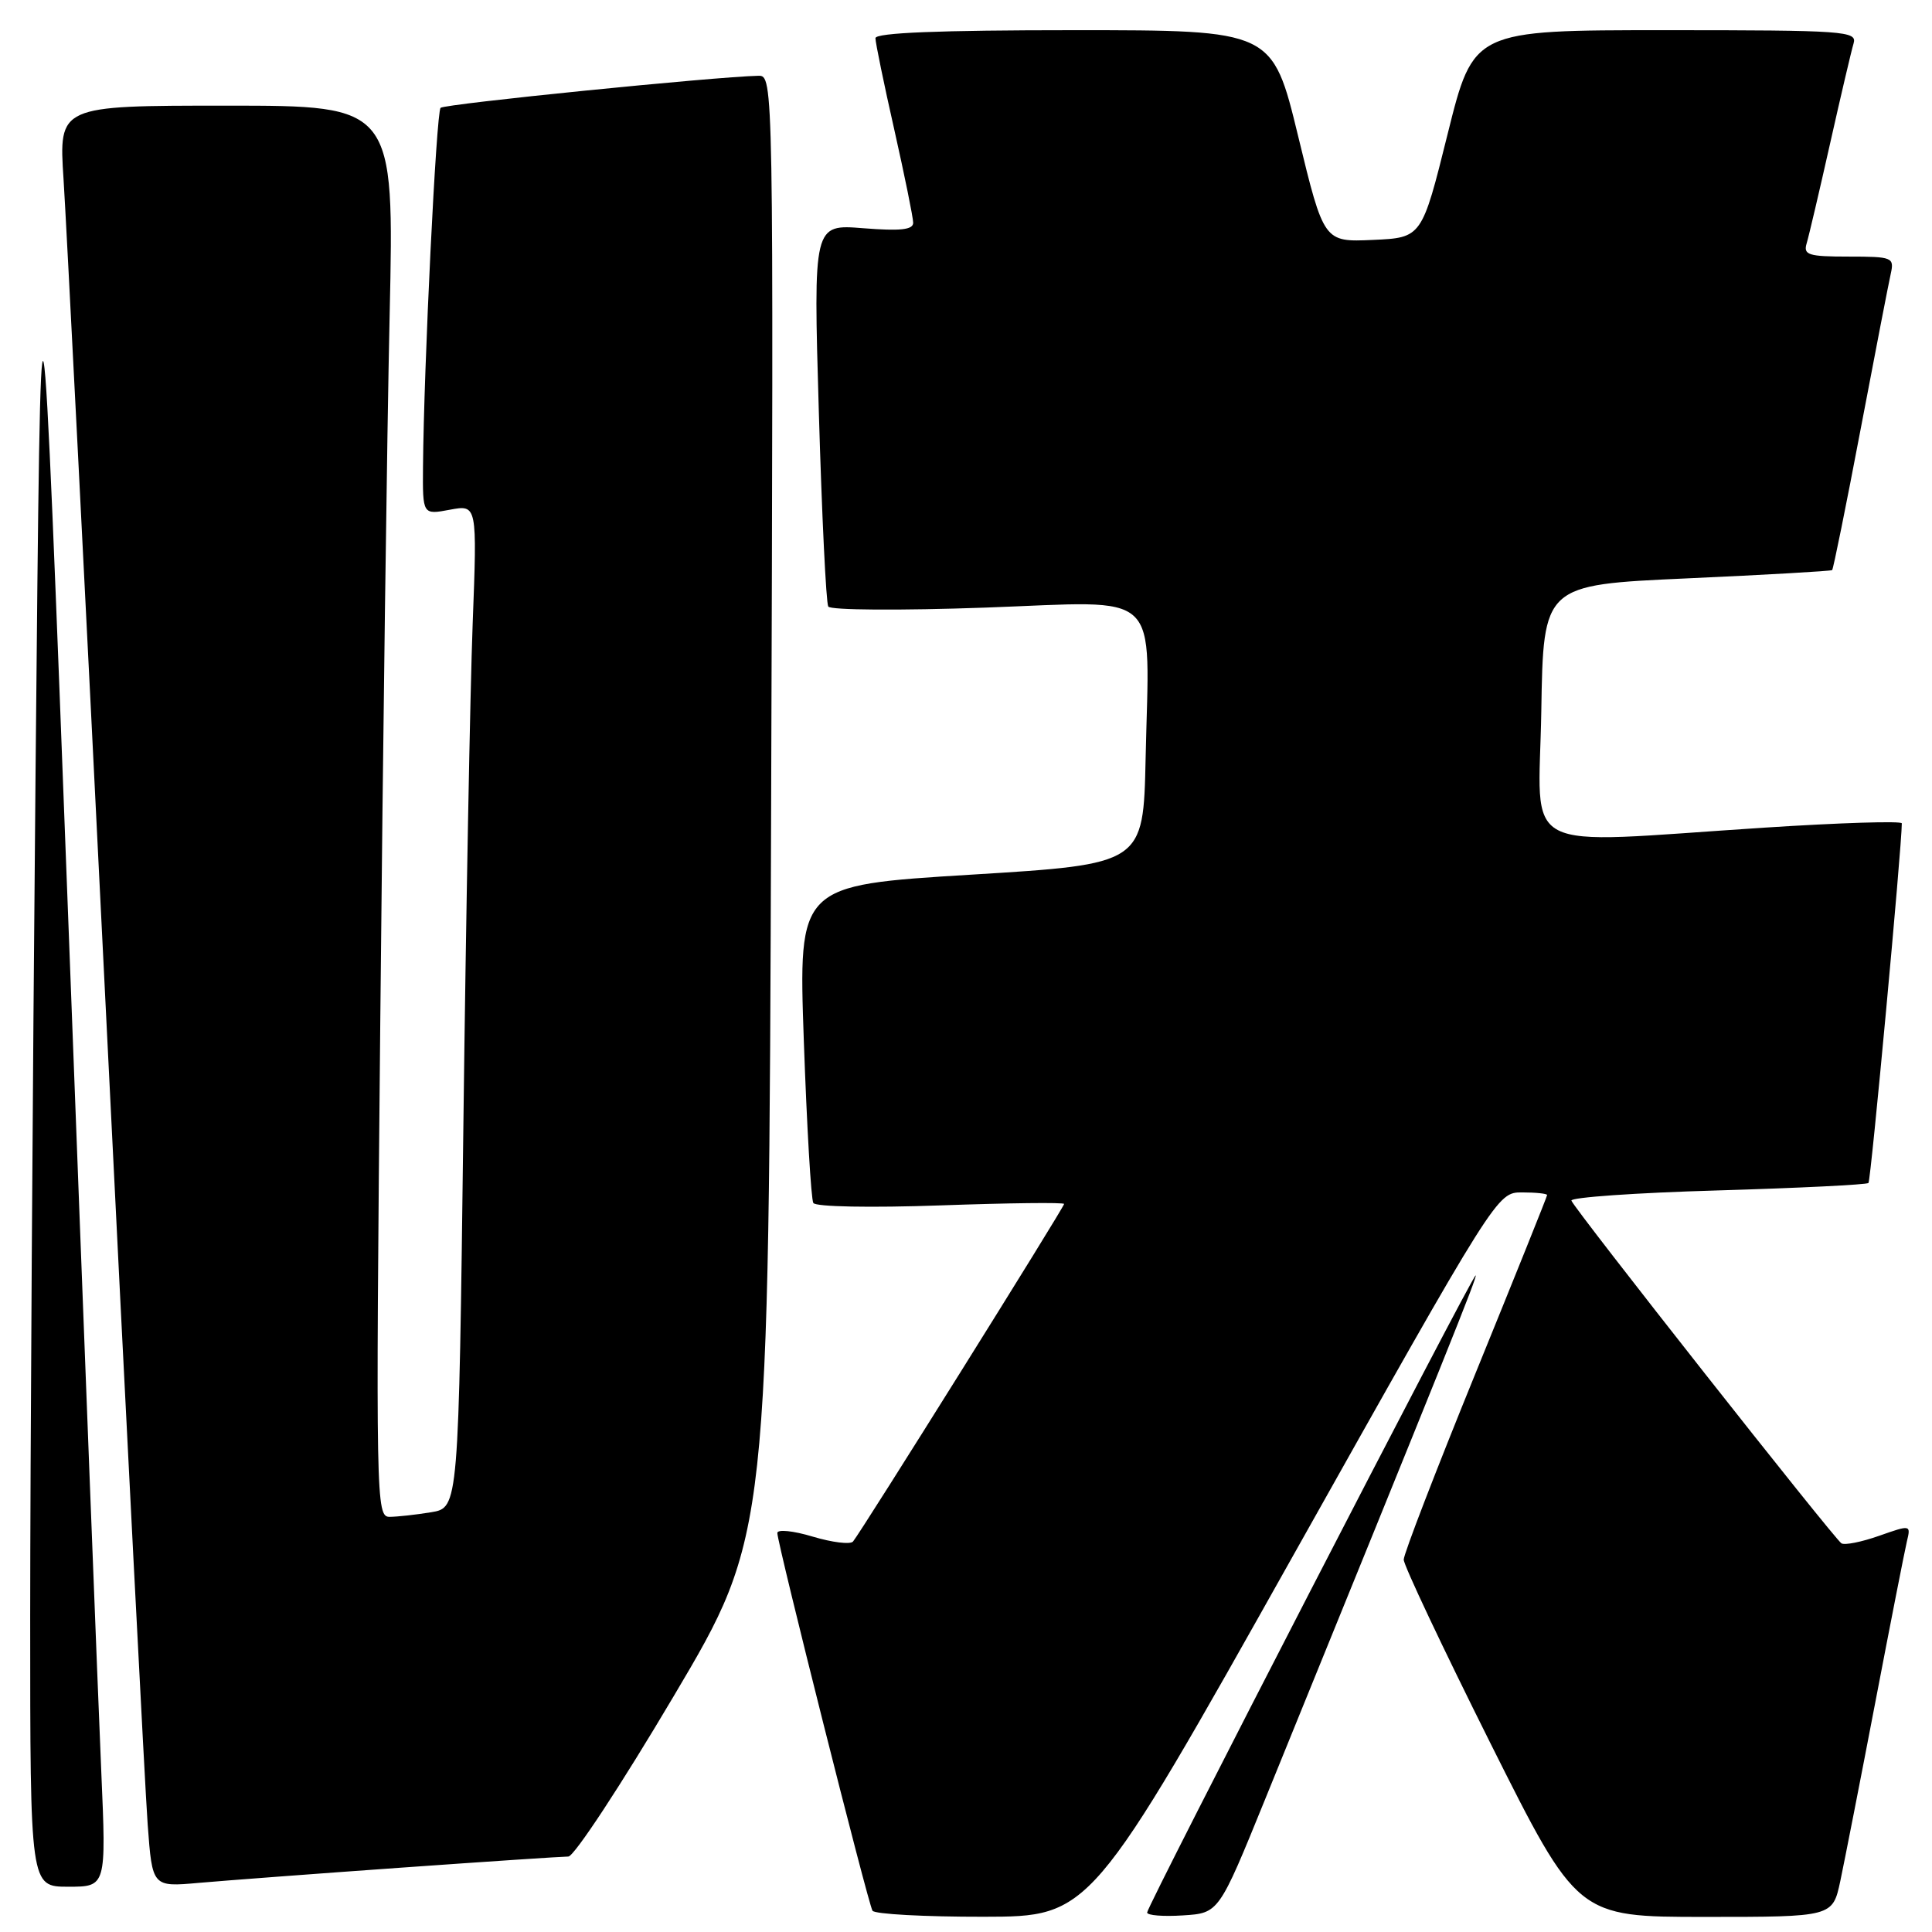 <?xml version="1.0" encoding="UTF-8" standalone="no"?>
<!DOCTYPE svg PUBLIC "-//W3C//DTD SVG 1.1//EN" "http://www.w3.org/Graphics/SVG/1.1/DTD/svg11.dtd" >
<svg xmlns="http://www.w3.org/2000/svg" xmlns:xlink="http://www.w3.org/1999/xlink" version="1.1" viewBox="0 0 256 256">
 <g >
 <path fill="currentColor"
d=" M 171.43 205.98 C 198.37 158.00 198.37 158.00 201.68 158.00 C 203.51 158.00 205.00 158.16 205.00 158.35 C 205.00 158.54 200.72 169.18 195.50 182.00 C 190.28 194.82 186.00 205.91 186.00 206.66 C 186.00 207.41 191.18 218.36 197.50 231.01 C 209.01 254.00 209.01 254.00 225.92 254.00 C 242.83 254.00 242.83 254.00 243.85 249.25 C 244.40 246.64 246.50 235.95 248.50 225.50 C 250.50 215.05 252.38 205.49 252.67 204.26 C 253.21 202.03 253.18 202.03 249.00 203.50 C 246.68 204.32 244.43 204.77 244.00 204.50 C 243.05 203.91 208.62 160.22 208.22 159.09 C 208.06 158.66 216.76 158.05 227.55 157.74 C 238.34 157.42 247.35 156.98 247.58 156.75 C 247.90 156.44 252.00 112.18 252.00 109.10 C 252.00 108.76 243.79 109.02 233.75 109.67 C 200.61 111.82 203.91 113.54 204.23 94.25 C 204.50 77.50 204.50 77.50 223.50 76.64 C 233.95 76.17 242.62 75.67 242.77 75.54 C 242.92 75.40 244.62 67.01 246.54 56.89 C 248.46 46.78 250.26 37.49 250.54 36.25 C 251.01 34.11 250.75 34.00 244.95 34.00 C 239.62 34.00 238.93 33.78 239.39 32.25 C 239.68 31.29 241.08 25.32 242.50 19.00 C 243.92 12.68 245.32 6.71 245.61 5.75 C 246.10 4.12 244.46 4.00 220.68 4.00 C 195.24 4.00 195.24 4.00 191.82 17.75 C 188.40 31.50 188.40 31.50 181.91 31.79 C 175.42 32.08 175.42 32.08 172.01 18.04 C 168.60 4.00 168.60 4.00 142.30 4.00 C 124.45 4.00 116.00 4.34 116.00 5.06 C 116.00 5.64 117.12 11.10 118.50 17.19 C 119.87 23.29 121.00 28.83 121.00 29.52 C 121.00 30.45 119.29 30.63 114.38 30.24 C 107.77 29.71 107.77 29.71 108.50 54.60 C 108.90 68.30 109.46 79.89 109.75 80.37 C 110.03 80.85 119.27 80.91 130.57 80.51 C 154.32 79.66 152.28 77.74 151.80 100.50 C 151.50 114.50 151.50 114.50 128.65 115.90 C 105.79 117.30 105.79 117.30 106.51 137.90 C 106.91 149.23 107.47 158.90 107.77 159.40 C 108.07 159.91 115.36 160.05 124.65 159.72 C 133.64 159.40 141.00 159.31 141.00 159.53 C 141.00 159.97 114.05 203.07 113.03 204.26 C 112.67 204.68 110.27 204.38 107.69 203.61 C 105.11 202.83 103.00 202.62 103.00 203.13 C 103.00 204.51 115.02 252.23 115.61 253.18 C 115.89 253.63 122.50 253.99 130.31 253.98 C 144.50 253.96 144.50 253.96 171.43 205.98 Z  M 167.60 238.50 C 191.76 179.13 195.83 169.00 195.53 169.00 C 195.07 169.00 152.00 252.54 152.00 253.42 C 152.00 253.80 154.14 253.97 156.75 253.80 C 161.50 253.50 161.50 253.50 167.60 238.50 Z  M 13.42 234.75 C 13.05 226.36 11.10 176.08 9.09 123.00 C 5.42 26.50 5.42 26.50 4.71 102.50 C 4.32 144.30 4.00 194.59 4.00 214.25 C 4.00 250.00 4.00 250.00 9.04 250.00 C 14.08 250.00 14.08 250.00 13.42 234.75 Z  M 53.22 247.47 C 64.62 246.66 74.56 246.00 75.31 246.00 C 76.07 246.00 82.35 236.44 89.27 224.75 C 101.86 203.50 101.86 203.50 102.18 106.75 C 102.50 10.55 102.49 10.00 100.50 10.04 C 94.68 10.17 58.89 13.77 58.38 14.29 C 57.81 14.86 56.16 48.55 56.05 61.86 C 56.00 68.22 56.00 68.22 59.62 67.54 C 63.23 66.87 63.23 66.87 62.63 82.68 C 62.30 91.38 61.74 121.29 61.40 149.14 C 60.77 199.78 60.77 199.78 57.13 200.38 C 55.13 200.71 52.66 200.98 51.63 200.99 C 49.82 201.00 49.78 199.04 50.39 135.25 C 50.73 99.09 51.29 57.01 51.63 41.75 C 52.24 14.00 52.24 14.00 30.01 14.00 C 7.78 14.00 7.78 14.00 8.42 23.75 C 8.77 29.11 11.29 78.50 14.01 133.50 C 16.73 188.50 19.23 237.22 19.57 241.77 C 20.18 250.04 20.18 250.04 26.34 249.49 C 29.73 249.19 41.82 248.28 53.22 247.47 Z "/>
</g>
</svg>